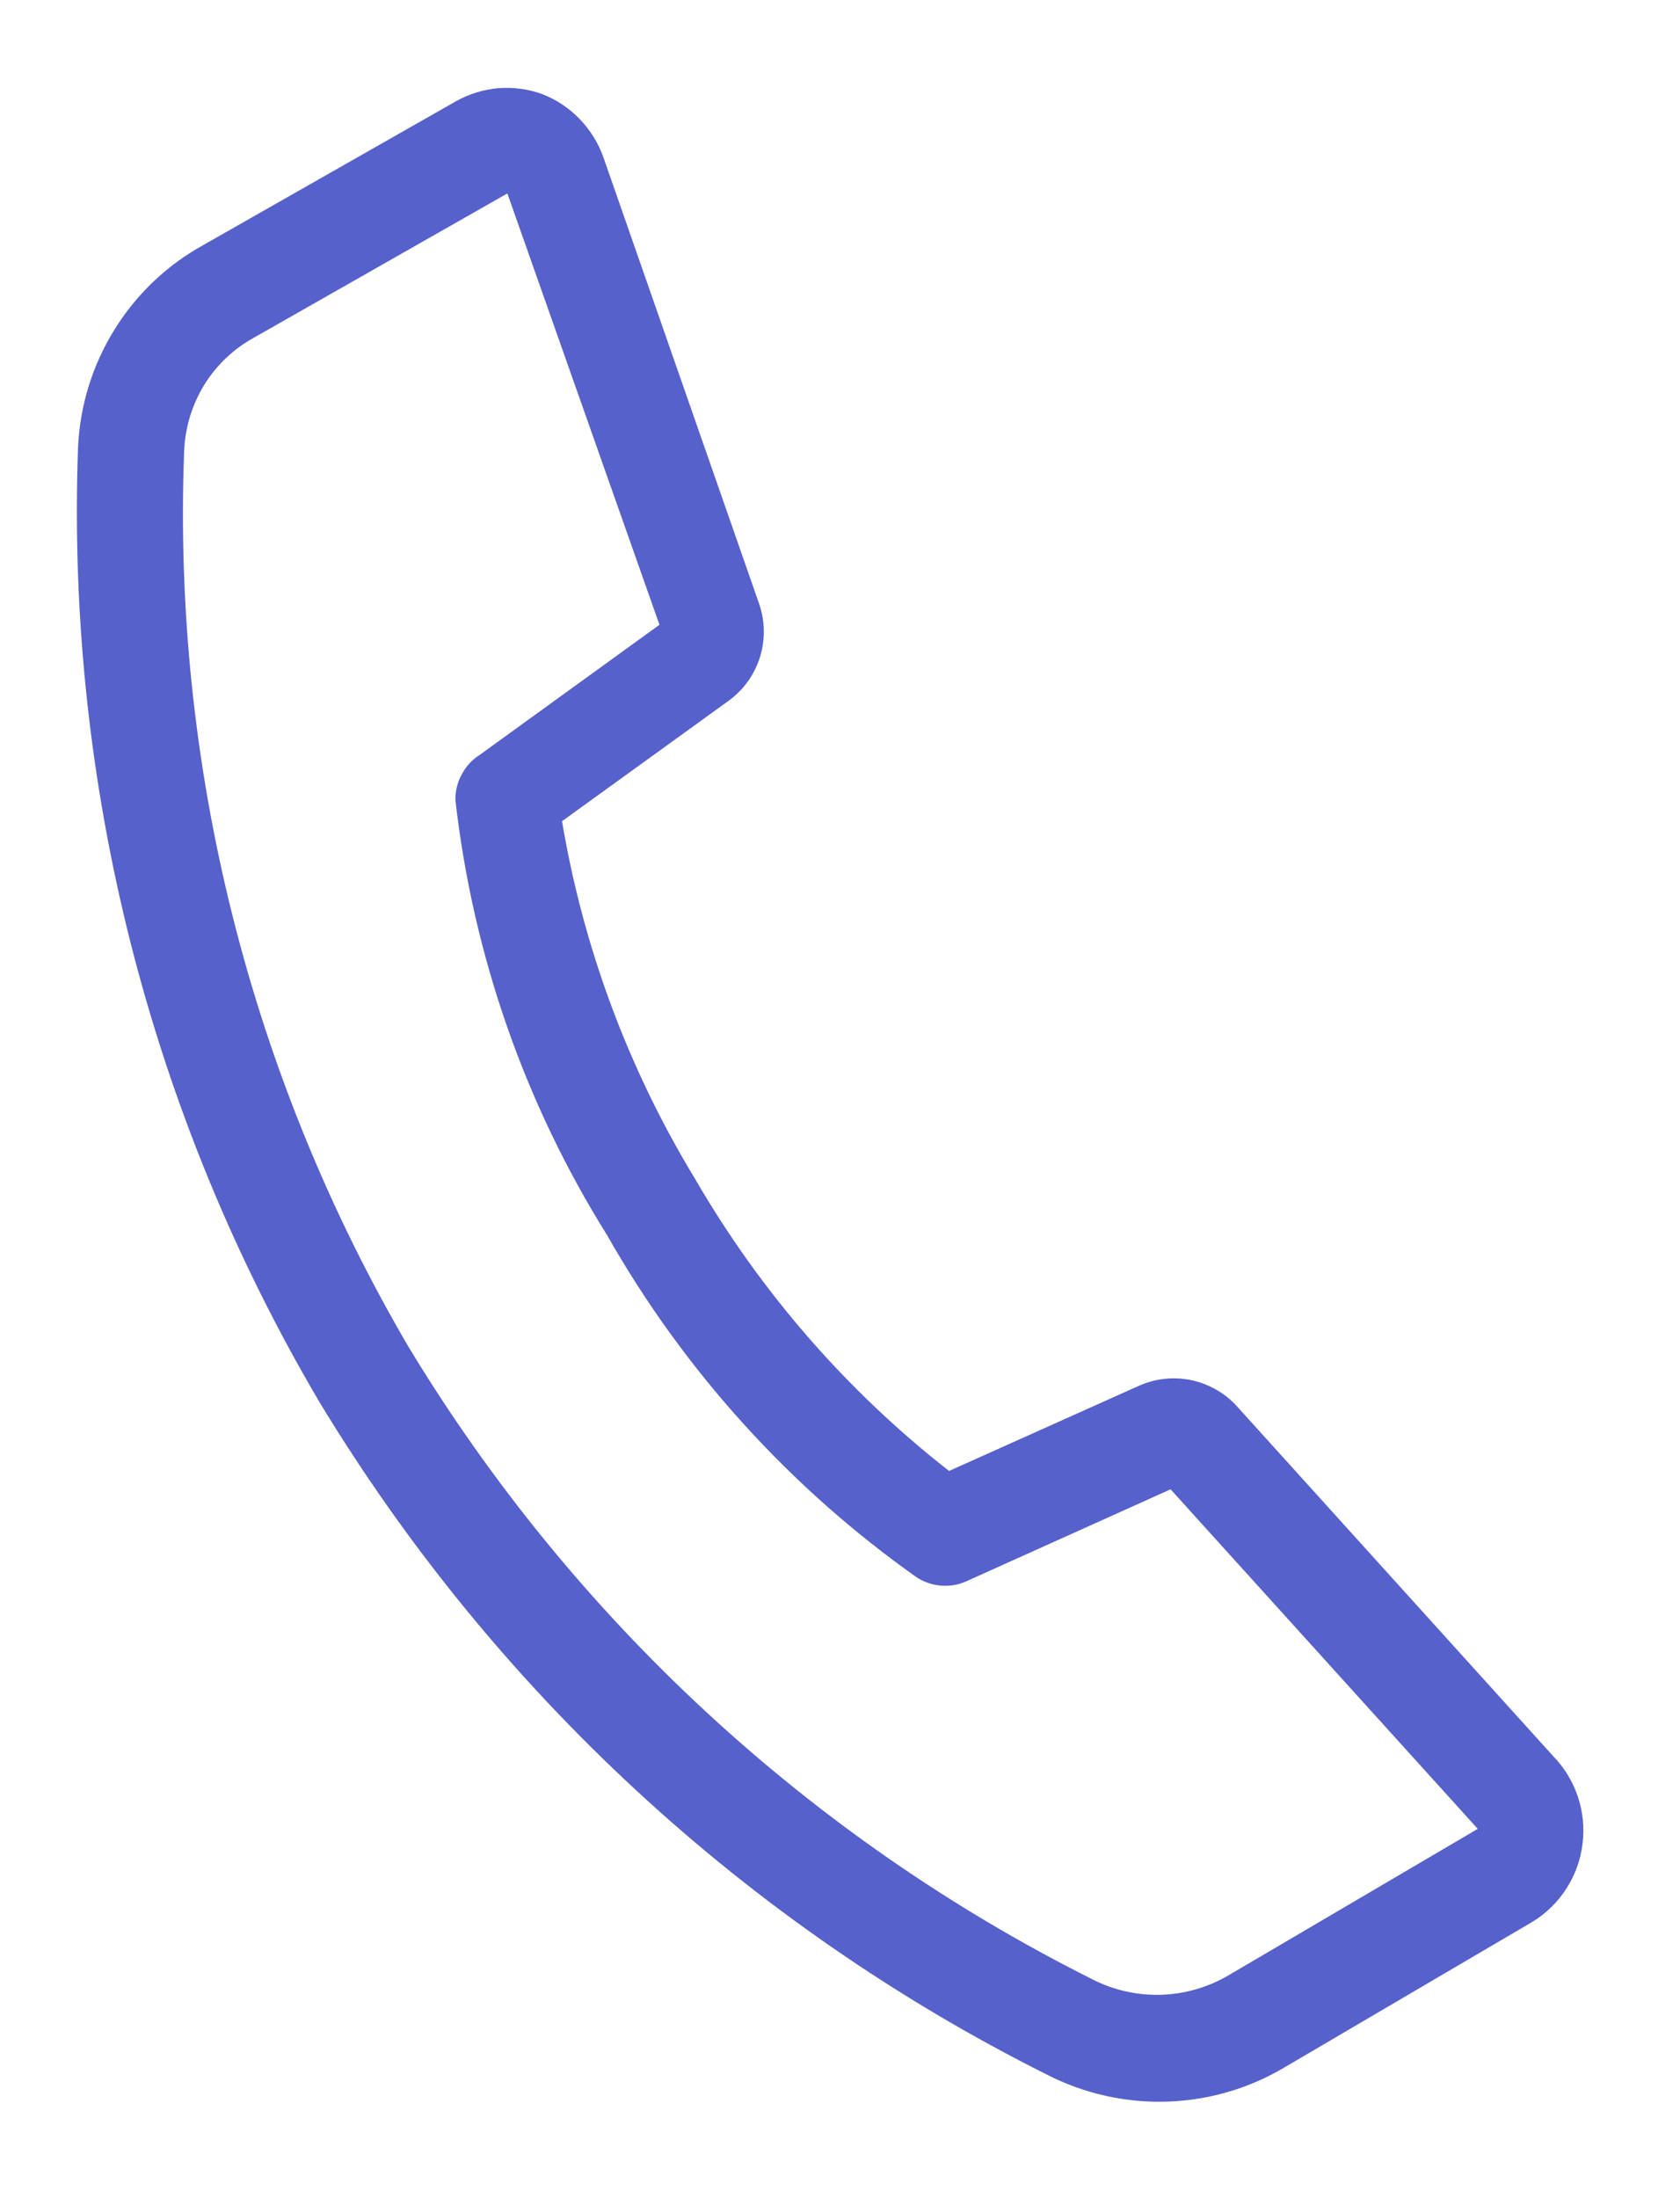 <svg width="13" height="17" viewBox="0 0 13 17" fill="none" xmlns="http://www.w3.org/2000/svg">
<path d="M8.476 16.189C8.345 16.154 8.217 16.104 8.096 16.042C5.776 14.88 3.827 13.079 2.473 10.845C1.158 8.617 0.509 6.051 0.604 3.457C0.619 3.135 0.716 2.822 0.886 2.549C1.055 2.276 1.291 2.051 1.57 1.897L3.532 0.781C3.632 0.726 3.742 0.692 3.856 0.682C3.969 0.673 4.084 0.688 4.191 0.726C4.302 0.768 4.402 0.834 4.485 0.92C4.568 1.006 4.632 1.109 4.671 1.222L5.876 4.675C5.921 4.809 5.922 4.953 5.879 5.087C5.836 5.221 5.752 5.337 5.639 5.419L4.349 6.351C4.514 7.333 4.865 8.274 5.382 9.123C5.888 9.994 6.554 10.759 7.344 11.376L8.816 10.716C8.939 10.662 9.077 10.646 9.209 10.672C9.342 10.698 9.463 10.764 9.558 10.861L12.019 13.582C12.105 13.67 12.17 13.777 12.209 13.894C12.249 14.011 12.261 14.136 12.246 14.259C12.231 14.382 12.189 14.5 12.122 14.604C12.056 14.708 11.967 14.795 11.863 14.86L9.939 15.989C9.72 16.119 9.478 16.203 9.227 16.237C8.976 16.271 8.721 16.255 8.476 16.189ZM3.926 1.496L1.964 2.612C1.807 2.698 1.675 2.824 1.58 2.977C1.486 3.131 1.432 3.307 1.425 3.487C1.332 5.92 1.936 8.328 3.164 10.421C4.438 12.523 6.272 14.217 8.456 15.309C8.621 15.393 8.804 15.433 8.988 15.427C9.172 15.421 9.352 15.368 9.511 15.274L11.435 14.144L9.058 11.518L7.476 12.23C7.416 12.257 7.35 12.268 7.284 12.263C7.218 12.258 7.154 12.237 7.098 12.202C6.115 11.509 5.295 10.604 4.698 9.553C4.061 8.535 3.66 7.385 3.524 6.188C3.523 6.118 3.54 6.048 3.574 5.987C3.607 5.925 3.656 5.873 3.715 5.836L5.103 4.832L3.926 1.496Z" fill="#5661CB"/>
</svg>
